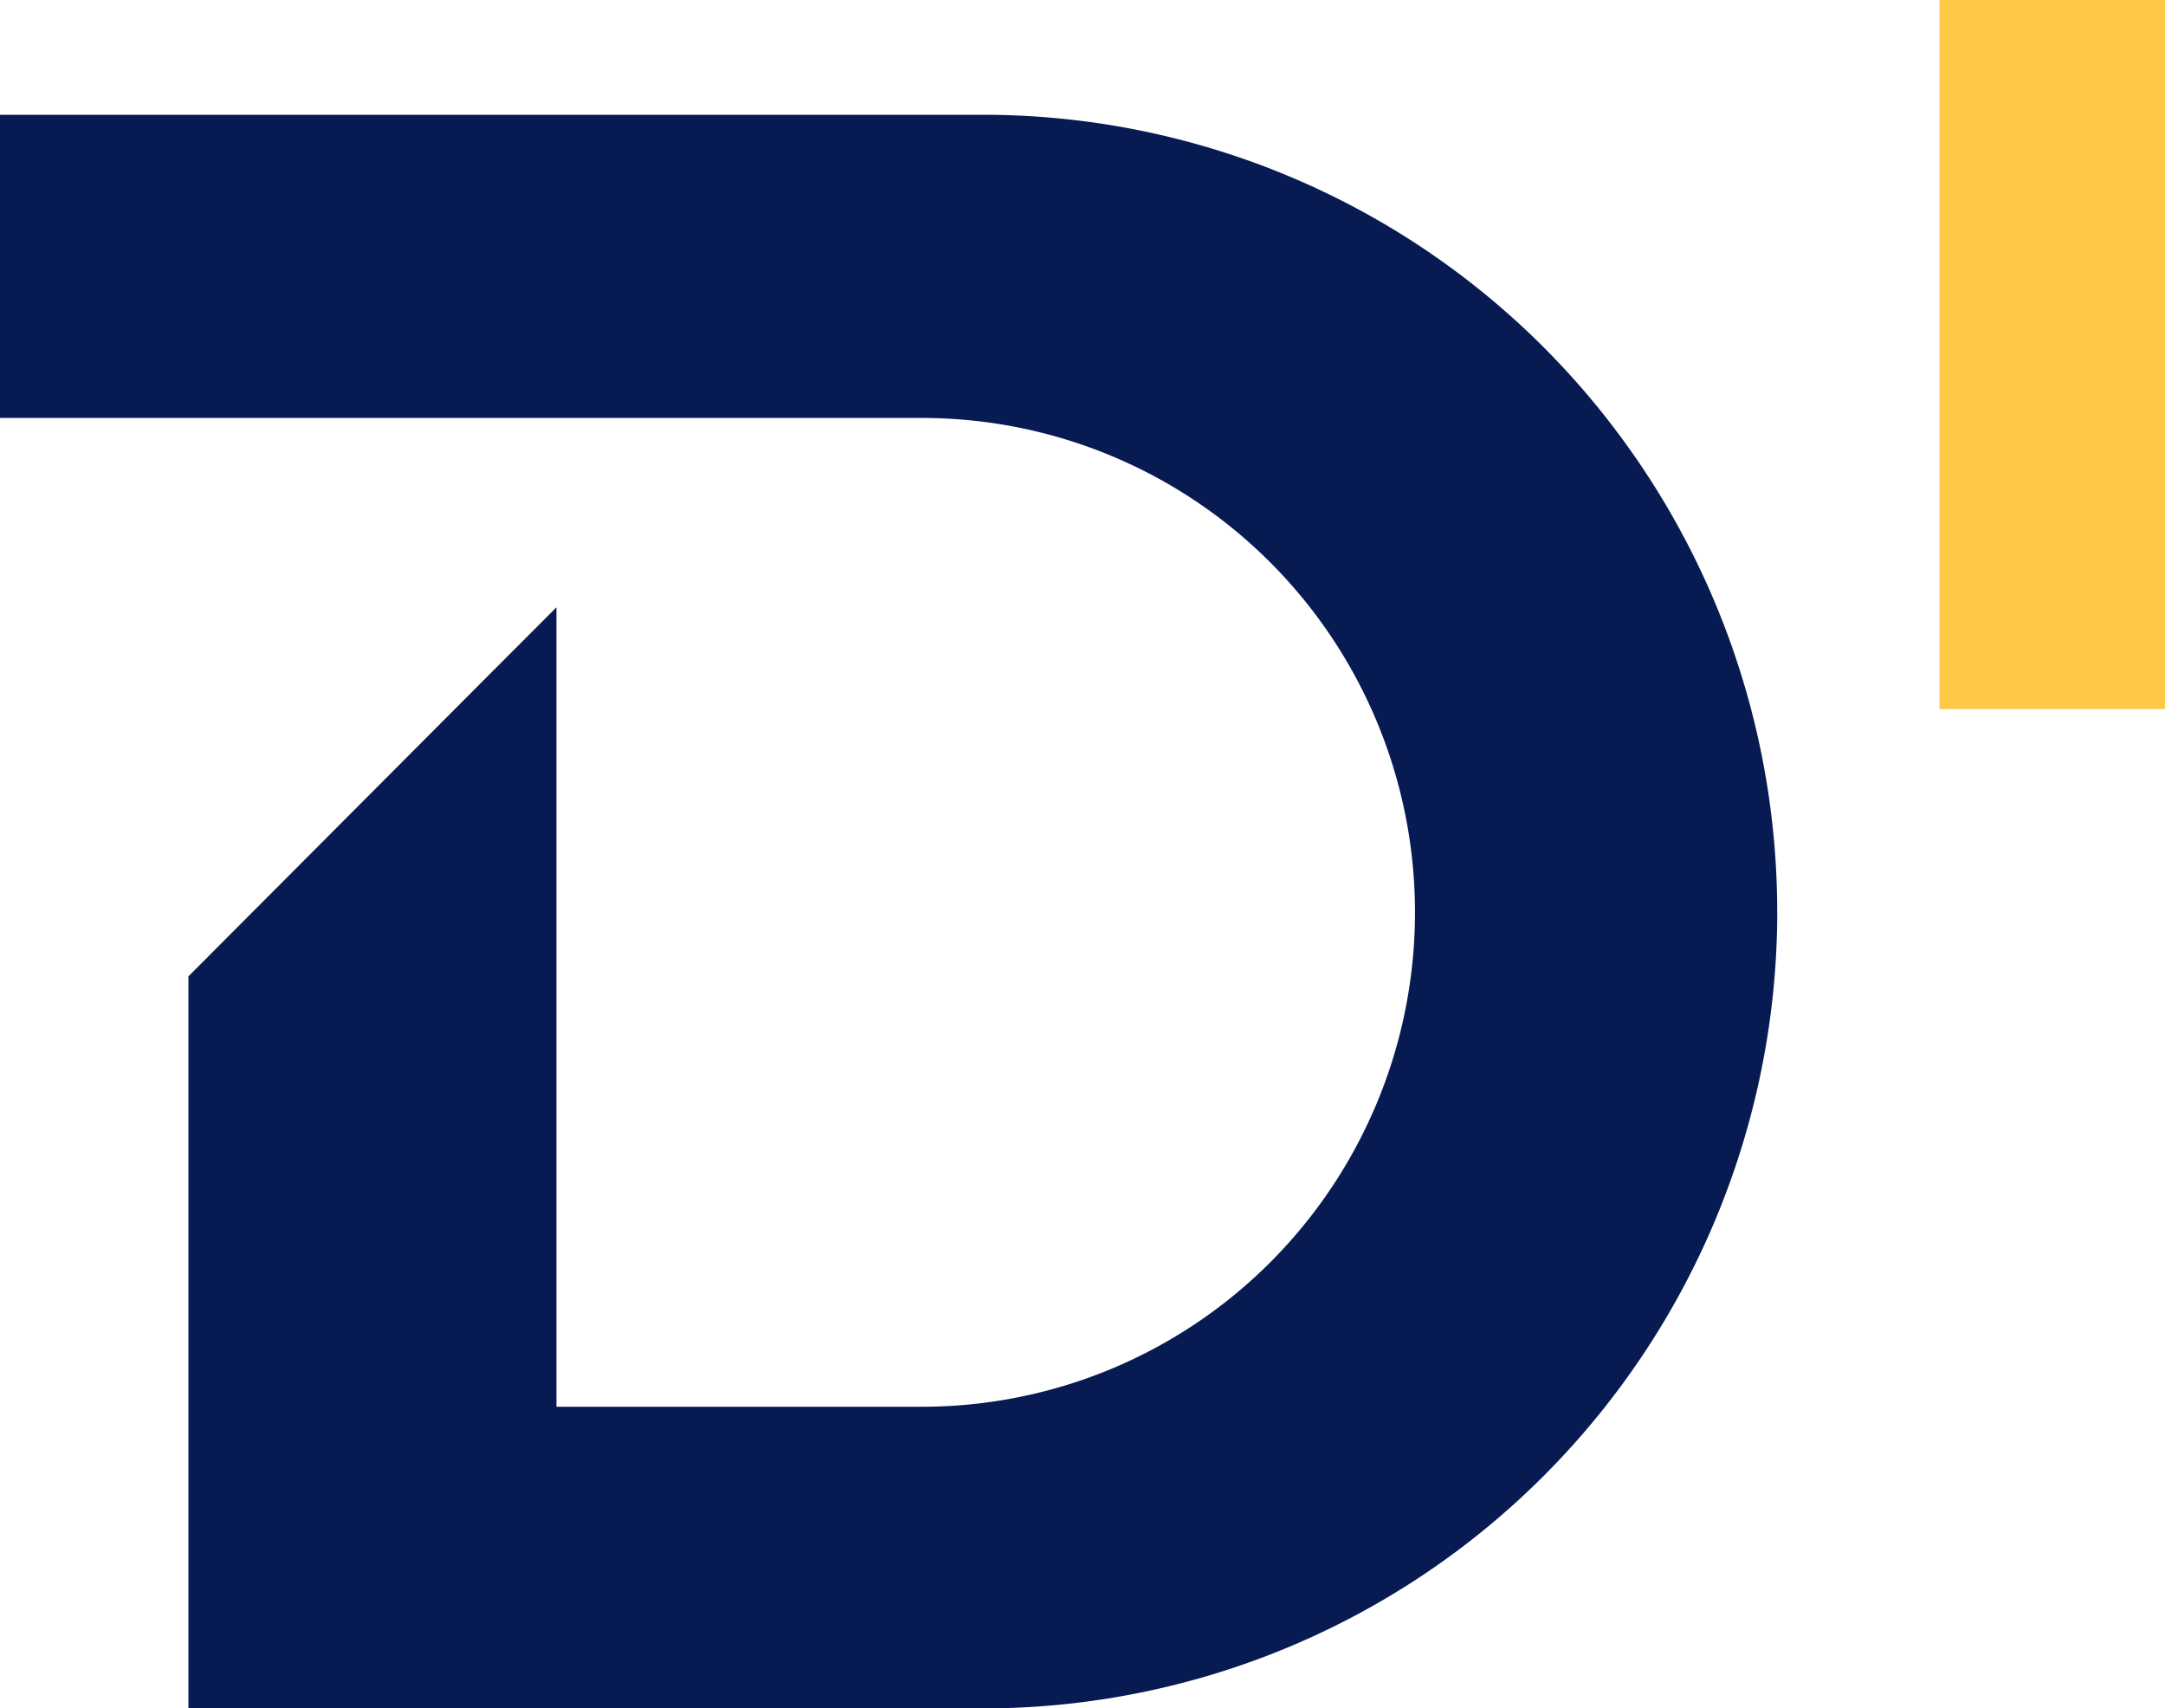 <svg xmlns="http://www.w3.org/2000/svg" fill="none" width="38.487" height="30.366"><g clip-path="url(#clip0)"><path d="M31.594 16.202a14.197 14.197 0 01-4.137 10.016 14.087 14.087 0 01-9.987 4.148H3.349V17.355l5.367-5.383 1.175-1.176v14.208h6.501a8.749 8.749 0 006.196-2.574 8.8 8.8 0 002.566-6.213 8.8 8.8 0 00-2.566-6.214 8.75 8.75 0 00-6.195-2.574H0V2.04h17.465a14.088 14.088 0 019.99 4.146 14.2 14.2 0 014.138 10.017z" fill="#071A52"/><path d="M38.487 0h-4.01v12.603h4.01" fill="#FFC845"/></g><defs id="defs39"><clipPath id="clip0"><path fill="#fff" id="rect36" d="M0 0h130v46H0z"/></clipPath></defs></svg>